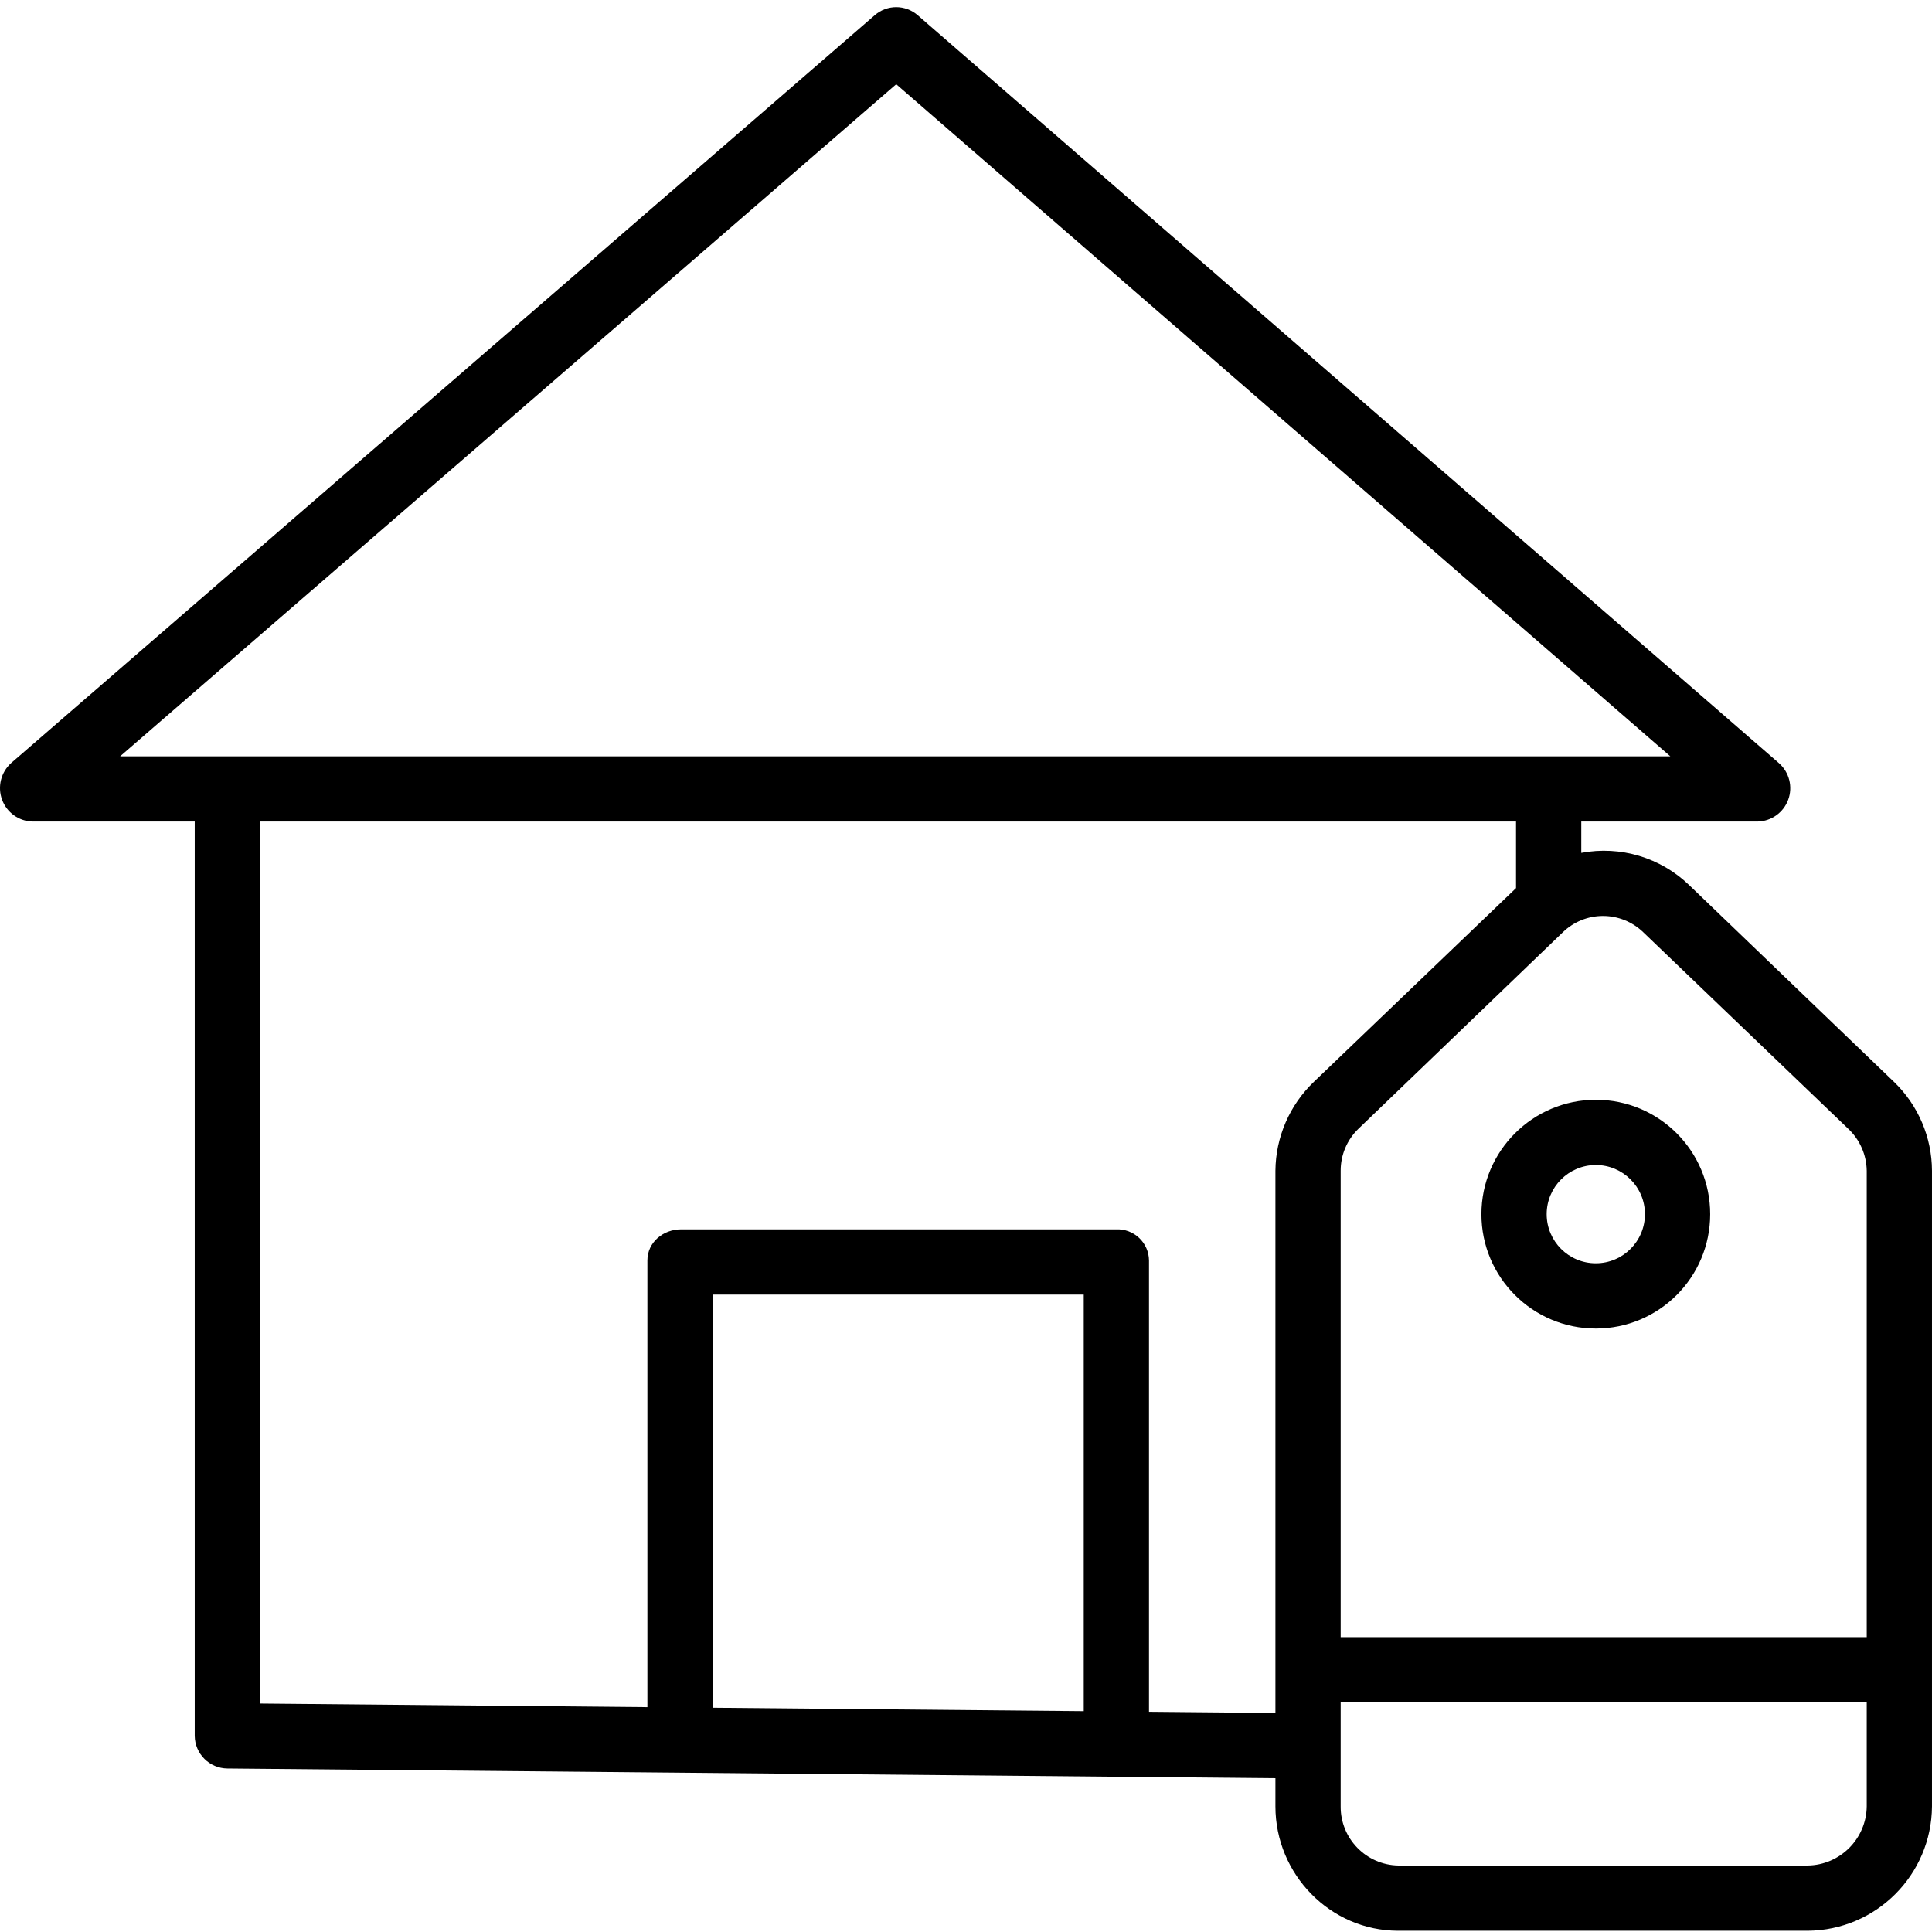 <svg height="473pt" viewBox="0 -1 473.751 473" width="473pt" xmlns="http://www.w3.org/2000/svg"><path d="m414.219 215.68c-7.016-6.781-16.883-9.734-26.469-7.922v-7.68h43.25c3.363-.078 6.336-2.203 7.496-5.363 1.156-3.156.266-6.703-2.25-8.938l-211.227-183.434c-3-2.613-7.469-2.625-10.48-.027l-211.773 183.387c-2.531 2.254-3.426 5.824-2.262 9.004 1.152 3.168 4.133 5.305 7.5 5.371h39.746v224.207c.051 4.41 3.625 7.969 8.035 8l256.965 2.383v6.91c0 16.672 13.469 30.5 30.141 30.5h100.375c16.789-.121 30.367-13.707 30.484-30.5v-155.867c-.027-8.227-3.391-16.094-9.316-21.801zm-21.141 7.551c3.68 0 7.215 1.43 9.863 3.984l50.309 48.23c2.824 2.676 4.445 6.379 4.5 10.266v114.367h-129v-114.367c-.008-3.867 1.551-7.57 4.324-10.266l50.164-48.227c2.637-2.559 6.164-3.988 9.84-3.988zm-173.309-203.957 189.812 164.805h-380.125zm45.98 398.957-91-.84v-101.312h91zm16 .148v-110.684c-.023-2.086-.895-4.074-2.41-5.508-1.512-1.438-3.547-2.195-5.629-2.109h-106.695c-4.418 0-8.266 3.199-8.266 7.617v109.547l-95-.883v-216.281h308v16.328l-49.574 47.5c-5.957 5.695-9.355 13.559-9.426 21.801v132.961zm161.516 37.699h-100.375c-7.891-.141-14.195-6.609-14.141-14.5v-25.5h129v25.5c-.105 7.957-6.527 14.387-14.484 14.5zm0 0"/><path d="m363.262 296.352c0 15.488 12.559 28.047 28.051 28.047 15.488 0 28.047-12.559 28.047-28.047 0-15.492-12.559-28.051-28.047-28.051-15.484.02-28.031 12.566-28.051 28.051zm28.051-12.051c6.652 0 12.047 5.395 12.047 12.051 0 6.652-5.395 12.047-12.047 12.047-6.656 0-12.051-5.395-12.051-12.047.008-6.652 5.398-12.043 12.051-12.051zm0 0"/></svg>